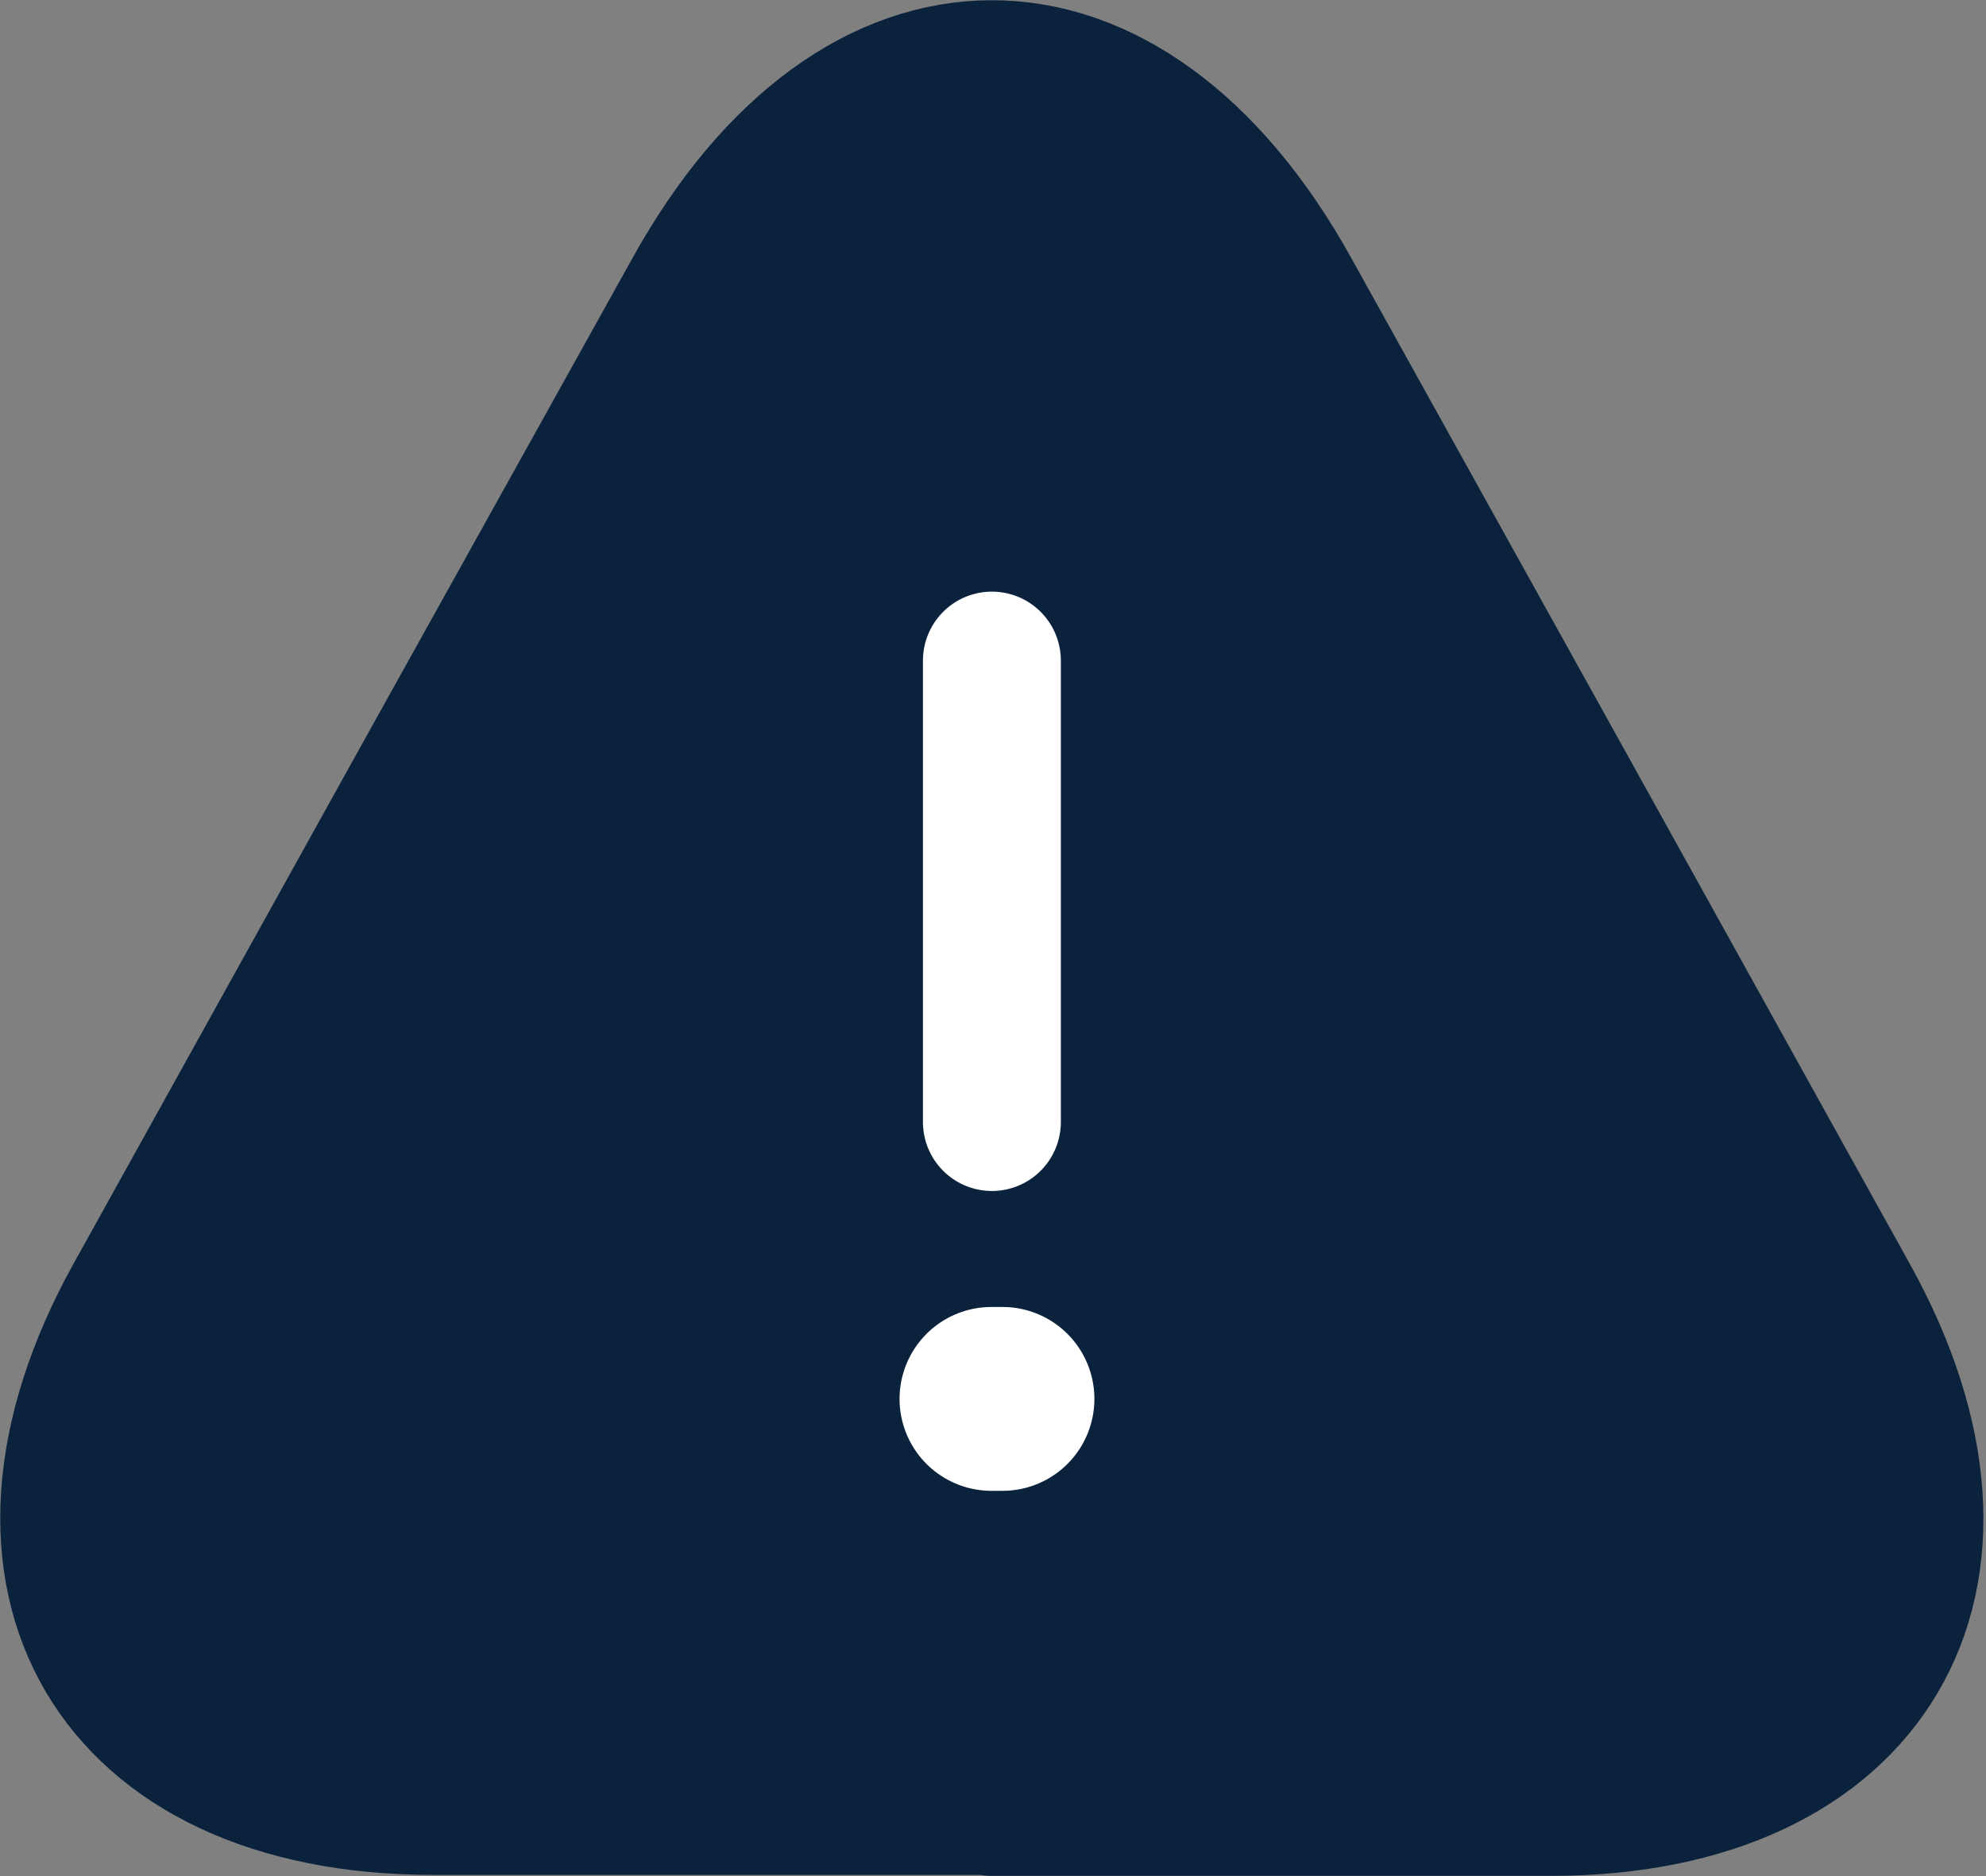 <svg width="18" height="17" viewBox="0 0 18 17" fill="none" xmlns="http://www.w3.org/2000/svg">
<rect x="0" y="0" width="18" height="17" fill="#808080" stroke="none"/>
<path d="M3.922 16.364C1.02 16.364 -0.193 14.29 1.212 11.756L3.822 7.056L6.28 2.64C7.769 -0.044 10.211 -0.044 11.7 2.64L14.159 7.065L16.768 11.765C18.173 14.299 16.952 16.373 14.058 16.373H8.99V16.364H3.922Z" fill="#0B223C" stroke="#0B223C" stroke-width="1.25" stroke-linecap="round" stroke-linejoin="round"/>
<path d="M8.99 5.986V10.167" stroke="white" stroke-width="1.25" stroke-linecap="round" stroke-linejoin="round"/>
<path d="M8.986 12.676H9.086" stroke="white" stroke-width="1.666" stroke-linecap="round" stroke-linejoin="round"/>
</svg>
